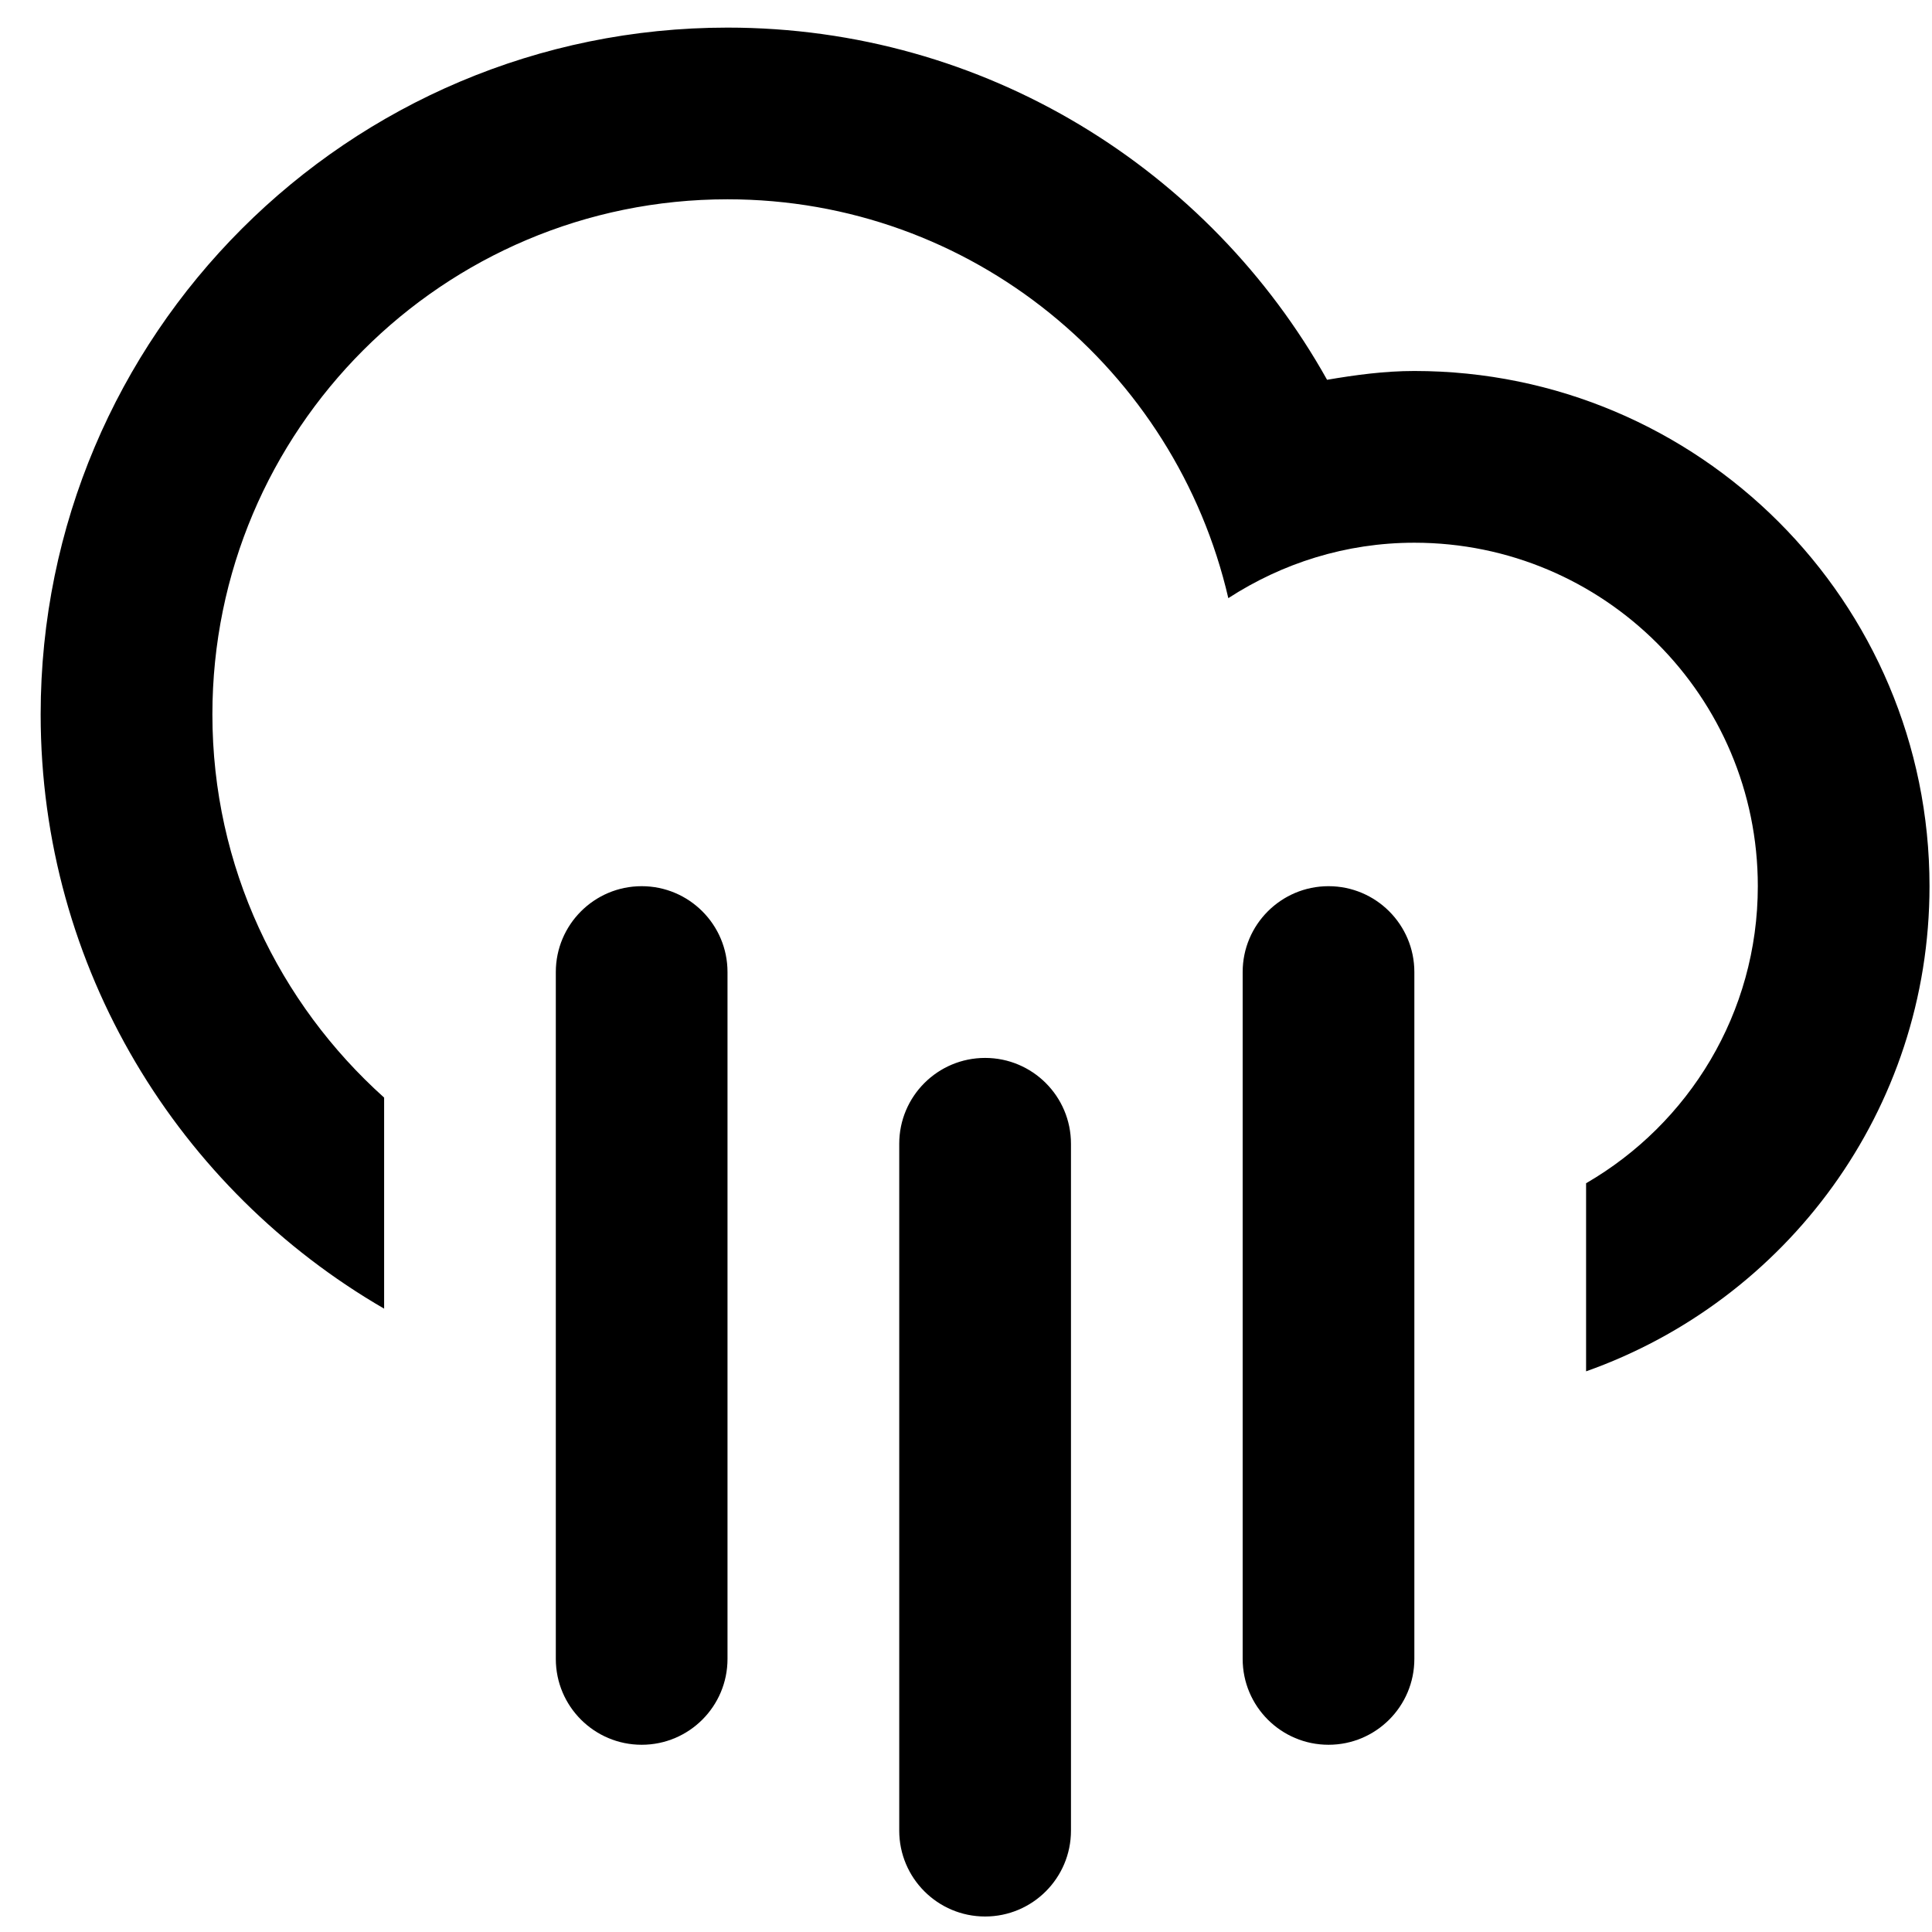 <?xml version="1.0" encoding="UTF-8"?>
<svg width="45px" height="45px" viewBox="0 0 45 45" version="1.1" xmlns="http://www.w3.org/2000/svg" xmlns:xlink="http://www.w3.org/1999/xlink">
    <!-- Generator: Sketch 43.2 (39069) - http://www.bohemiancoding.com/sketch -->
    <title>Shape</title>
    <desc>Created with Sketch.</desc>
    <defs></defs>
    <g id="Page-1" stroke="none" stroke-width="1" fill="none" fill-rule="evenodd">
        <g id="Cloud-Rain" fill-rule="nonzero" fill="#000000">
            <path d="M36.943,31.941 L36.943,27.56 C39.332,26.177 40.943,23.599 40.943,20.64 C40.943,16.223 37.361,12.641 32.943,12.641 C31.343,12.641 29.861,13.121 28.61,13.932 C27.379,8.615 22.636,4.642 16.945,4.642 C10.319,4.642 4.947,10.014 4.947,16.64 C4.947,20.19 6.498,23.368 8.947,25.565 L8.947,30.481 C4.17,27.713 0.947,22.559 0.947,16.64 C0.947,7.805 8.11,0.643 16.945,0.643 C22.949,0.643 28.174,3.954 30.91,8.846 C31.574,8.733 32.248,8.641 32.943,8.641 C39.57,8.641 44.942,14.013 44.942,20.64 C44.942,25.863 41.601,30.293 36.943,31.941 Z M14.946,20.641 C16.05,20.641 16.945,21.537 16.945,22.641 L16.945,38.639 C16.945,39.744 16.05,40.639 14.946,40.639 C13.842,40.639 12.946,39.744 12.946,38.639 L12.946,22.641 C12.946,21.537 13.842,20.641 14.946,20.641 Z M22.945,24.641 C24.049,24.641 24.945,25.536 24.945,26.641 L24.945,42.639 C24.945,43.743 24.049,44.639 22.945,44.639 C21.841,44.639 20.945,43.743 20.945,42.639 L20.945,26.641 C20.945,25.535 21.841,24.641 22.945,24.641 Z M30.944,20.641 C32.048,20.641 32.943,21.537 32.943,22.641 L32.943,38.639 C32.943,39.744 32.048,40.639 30.944,40.639 C29.84,40.639 28.944,39.744 28.944,38.639 L28.944,22.641 C28.944,21.537 29.84,20.641 30.944,20.641 Z" id="Shape"></path>
        </g>
    </g>
</svg>